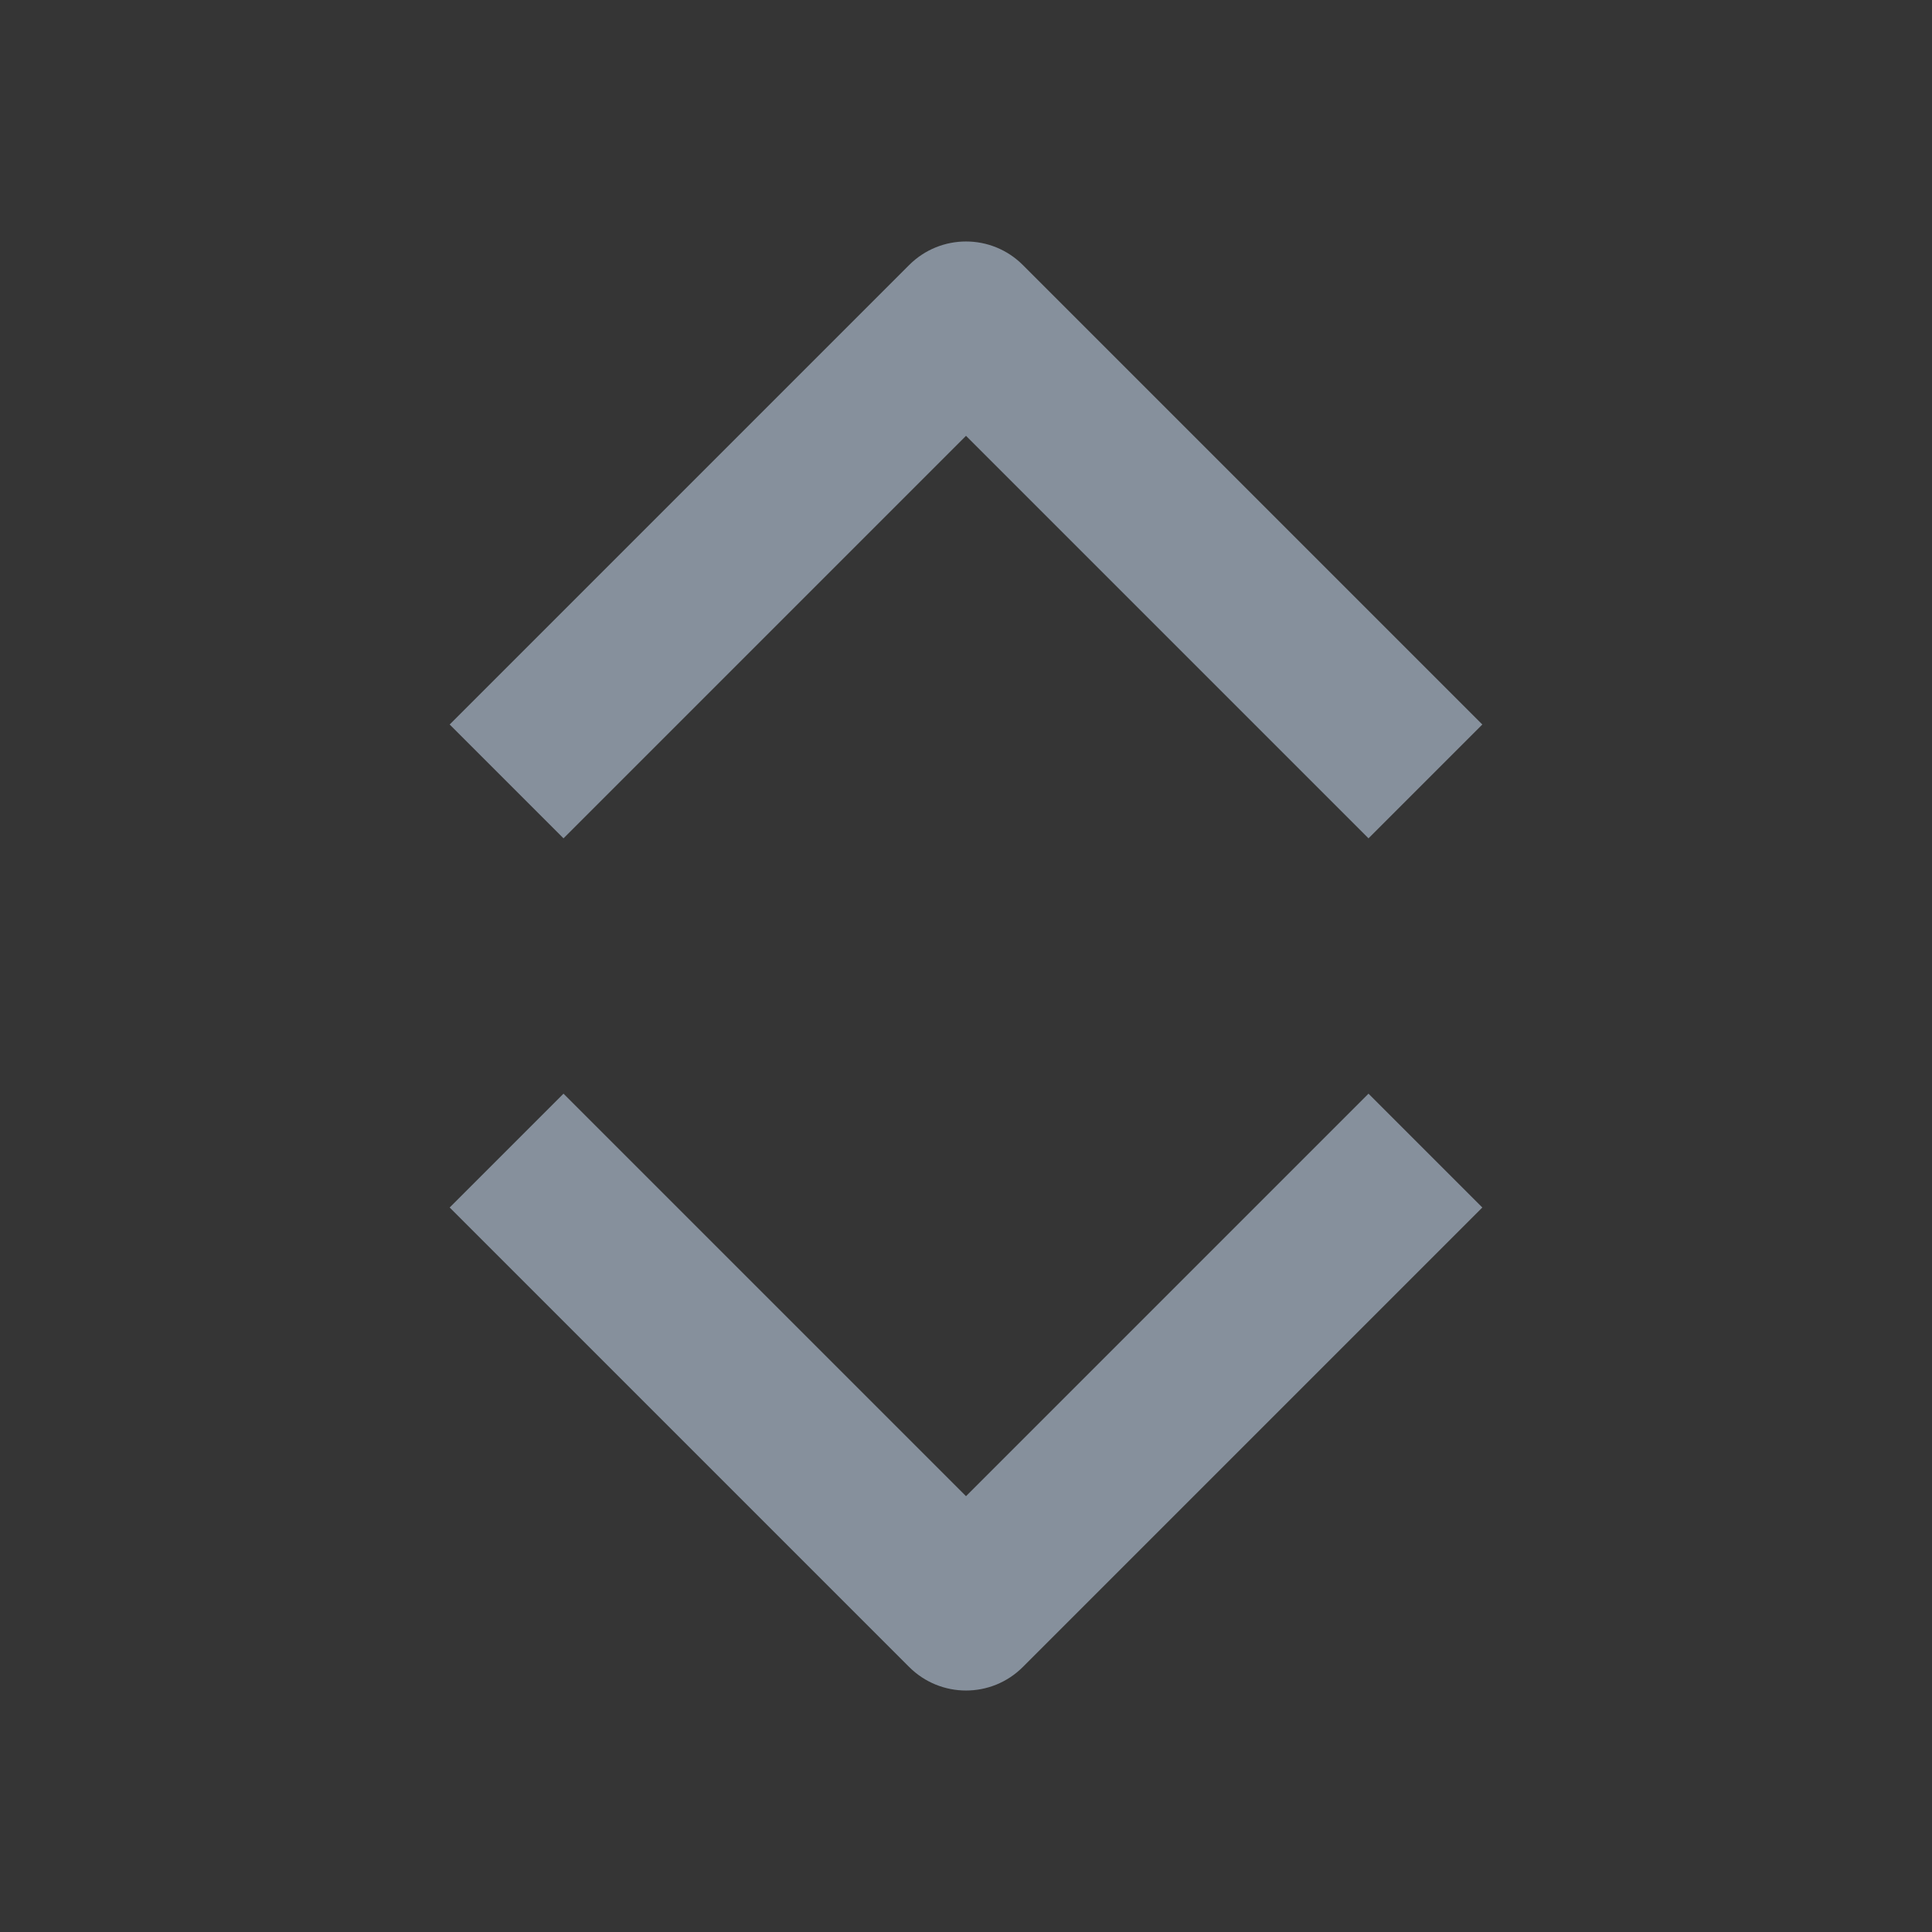 <svg width="24" height="24" viewBox="0 0 24 24" fill="none" xmlns="http://www.w3.org/2000/svg">
<rect x="0" y="0" width="24" height="24" fill="#333333" stroke="none"/>
<rect width="24" height="24" fill="white" fill-opacity="0.01"/>
<path d="M7 10.414L5.586 9L11.293 3.293C11.684 2.902 12.317 2.902 12.707 3.293L18.414 9L17 10.414L12 5.414L7 10.414Z" fill="#86909C"/>
<path d="M7 13.586L5.586 15L11.293 20.707C11.684 21.098 12.317 21.098 12.707 20.707L18.414 15L17 13.586L12 18.586L7 13.586Z" fill="#86909C"/>
</svg>

